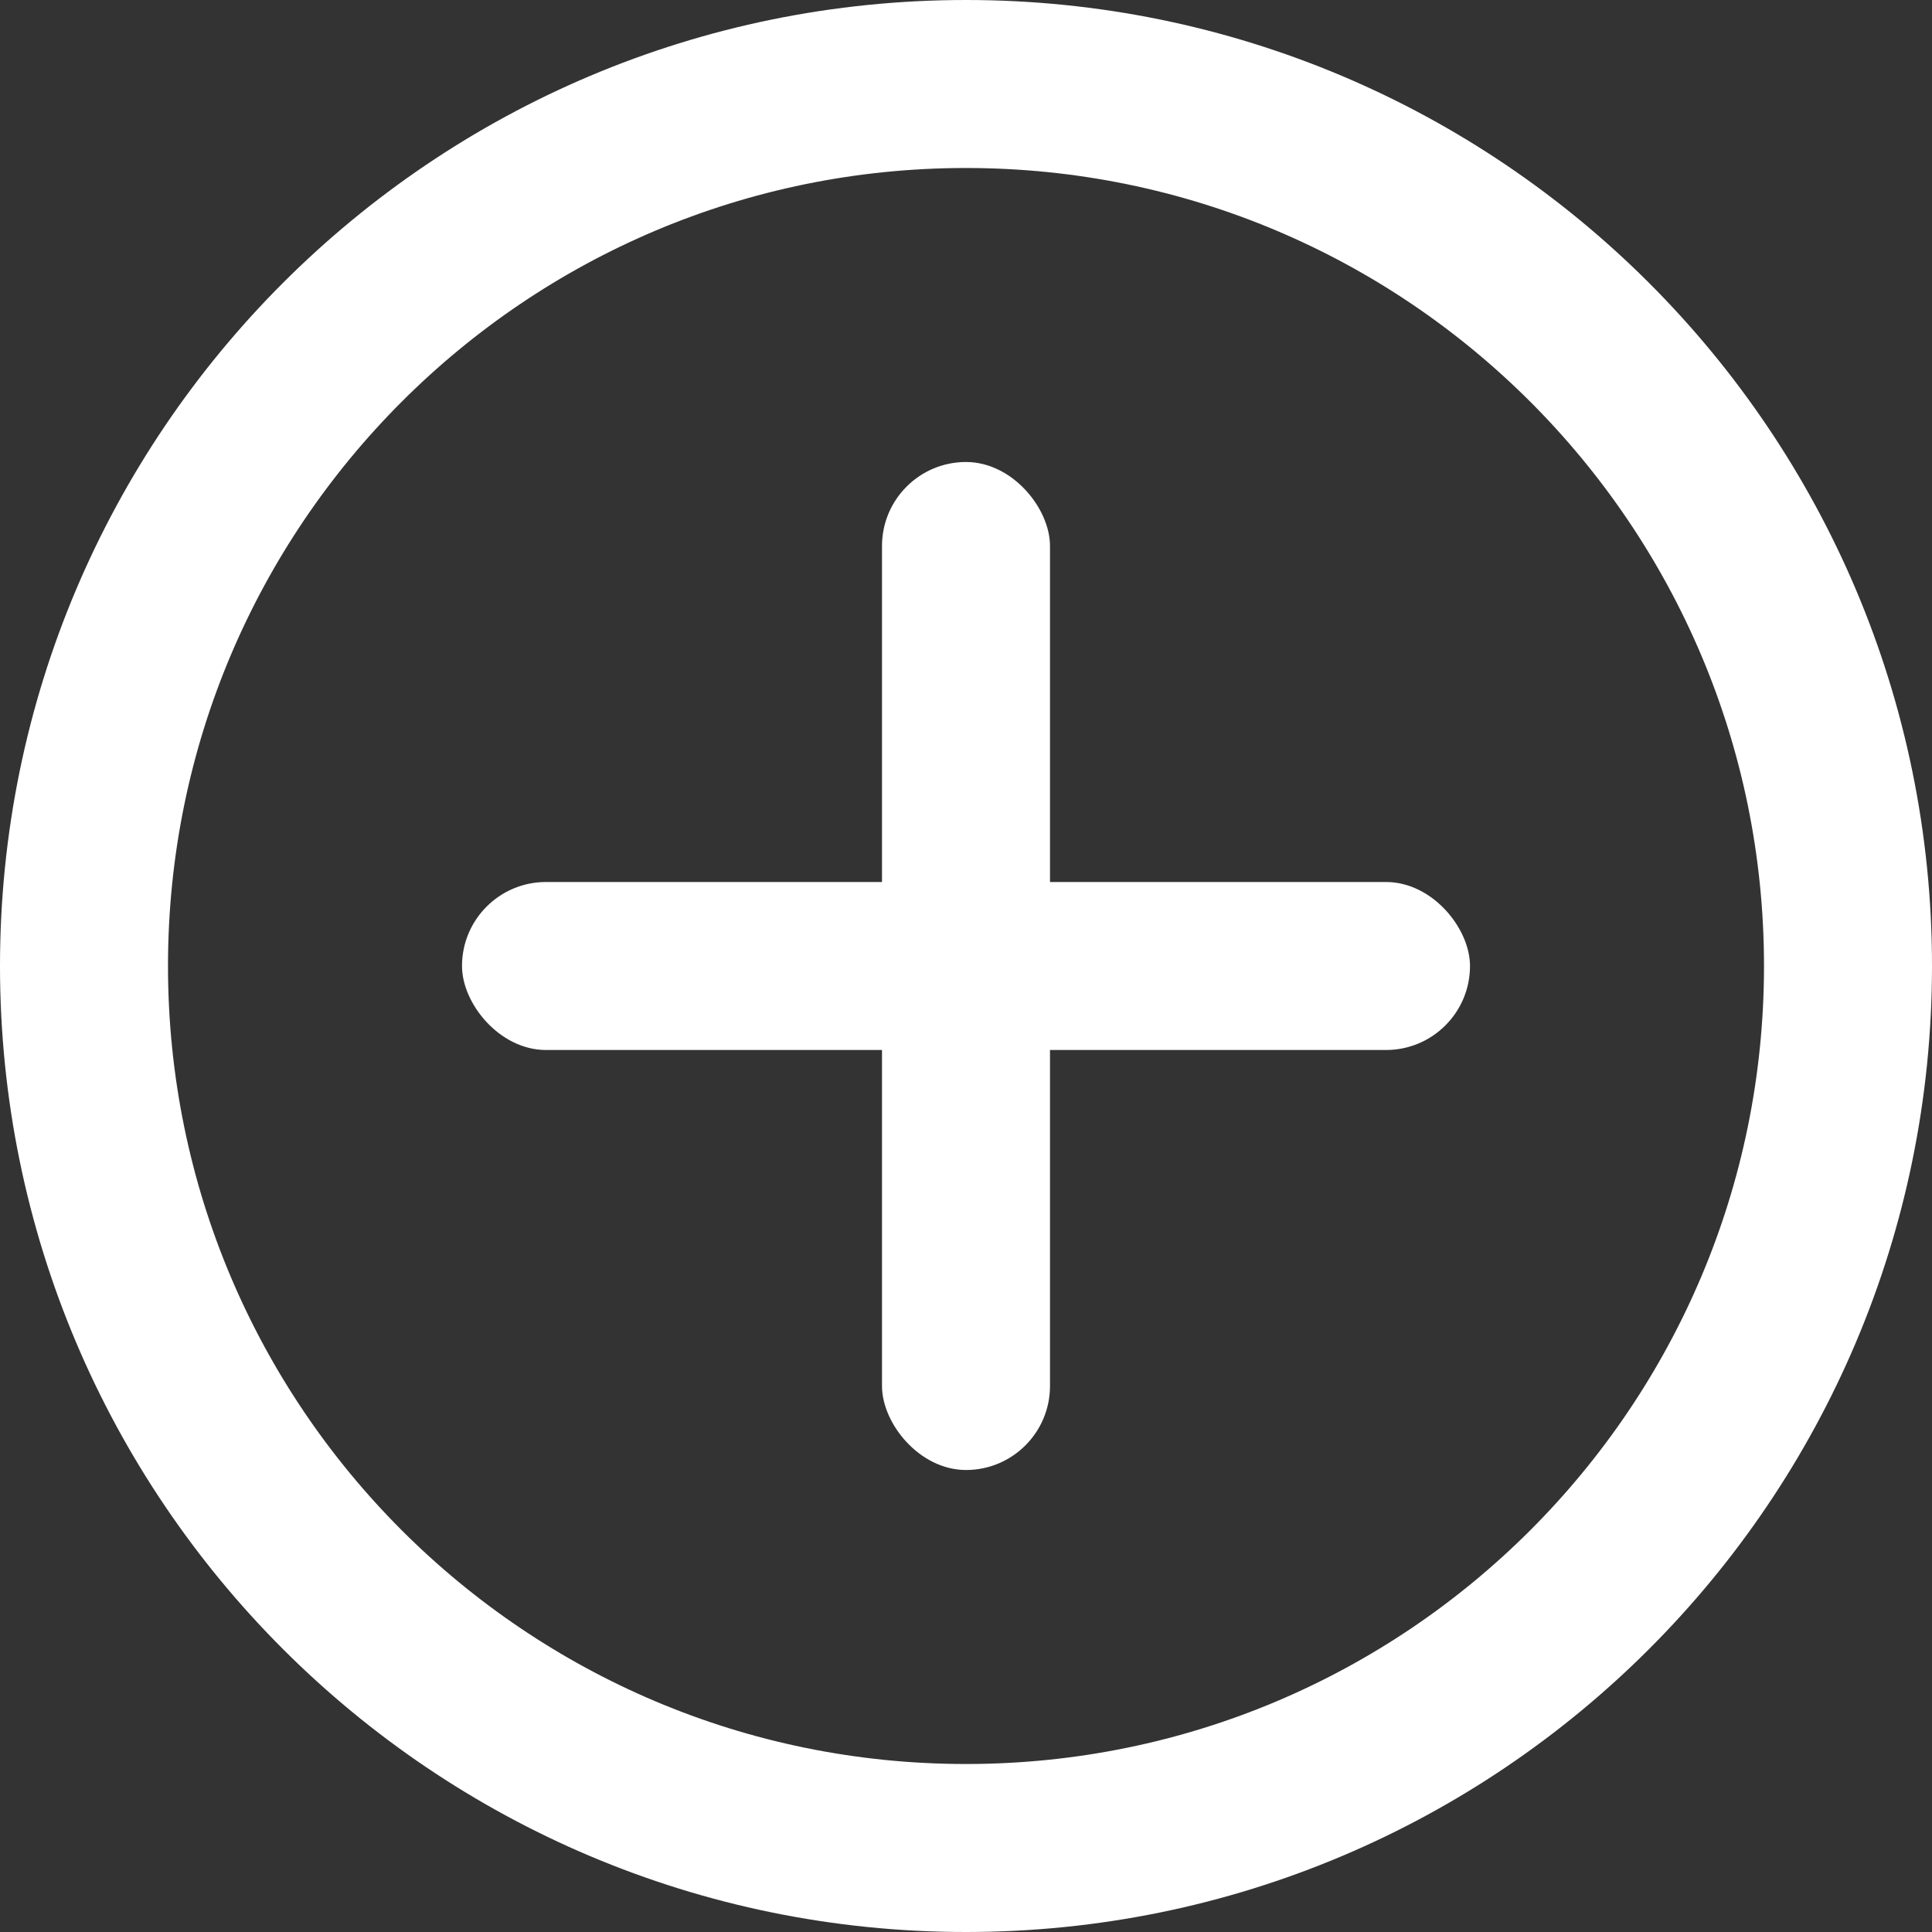 <svg width="46" height="46" viewBox="0 0 46 46" fill="none" xmlns="http://www.w3.org/2000/svg">
<rect x="0" y="0" width="46" height="46" fill="#333333" stroke="none"/>
<path d="M44 23C44 34.598 34.598 44 23 44C11.402 44 2 34.598 2 23C2 11.402 11.402 2 23 2C34.598 2 44 11.402 44 23Z" stroke="#fff" stroke-width="4"/>
<rect x="21" y="11" width="4" height="24" rx="2" fill="#fff"/>
<rect x="11" y="21" width="24" height="4" rx="2" fill="#fff"/>
</svg>
